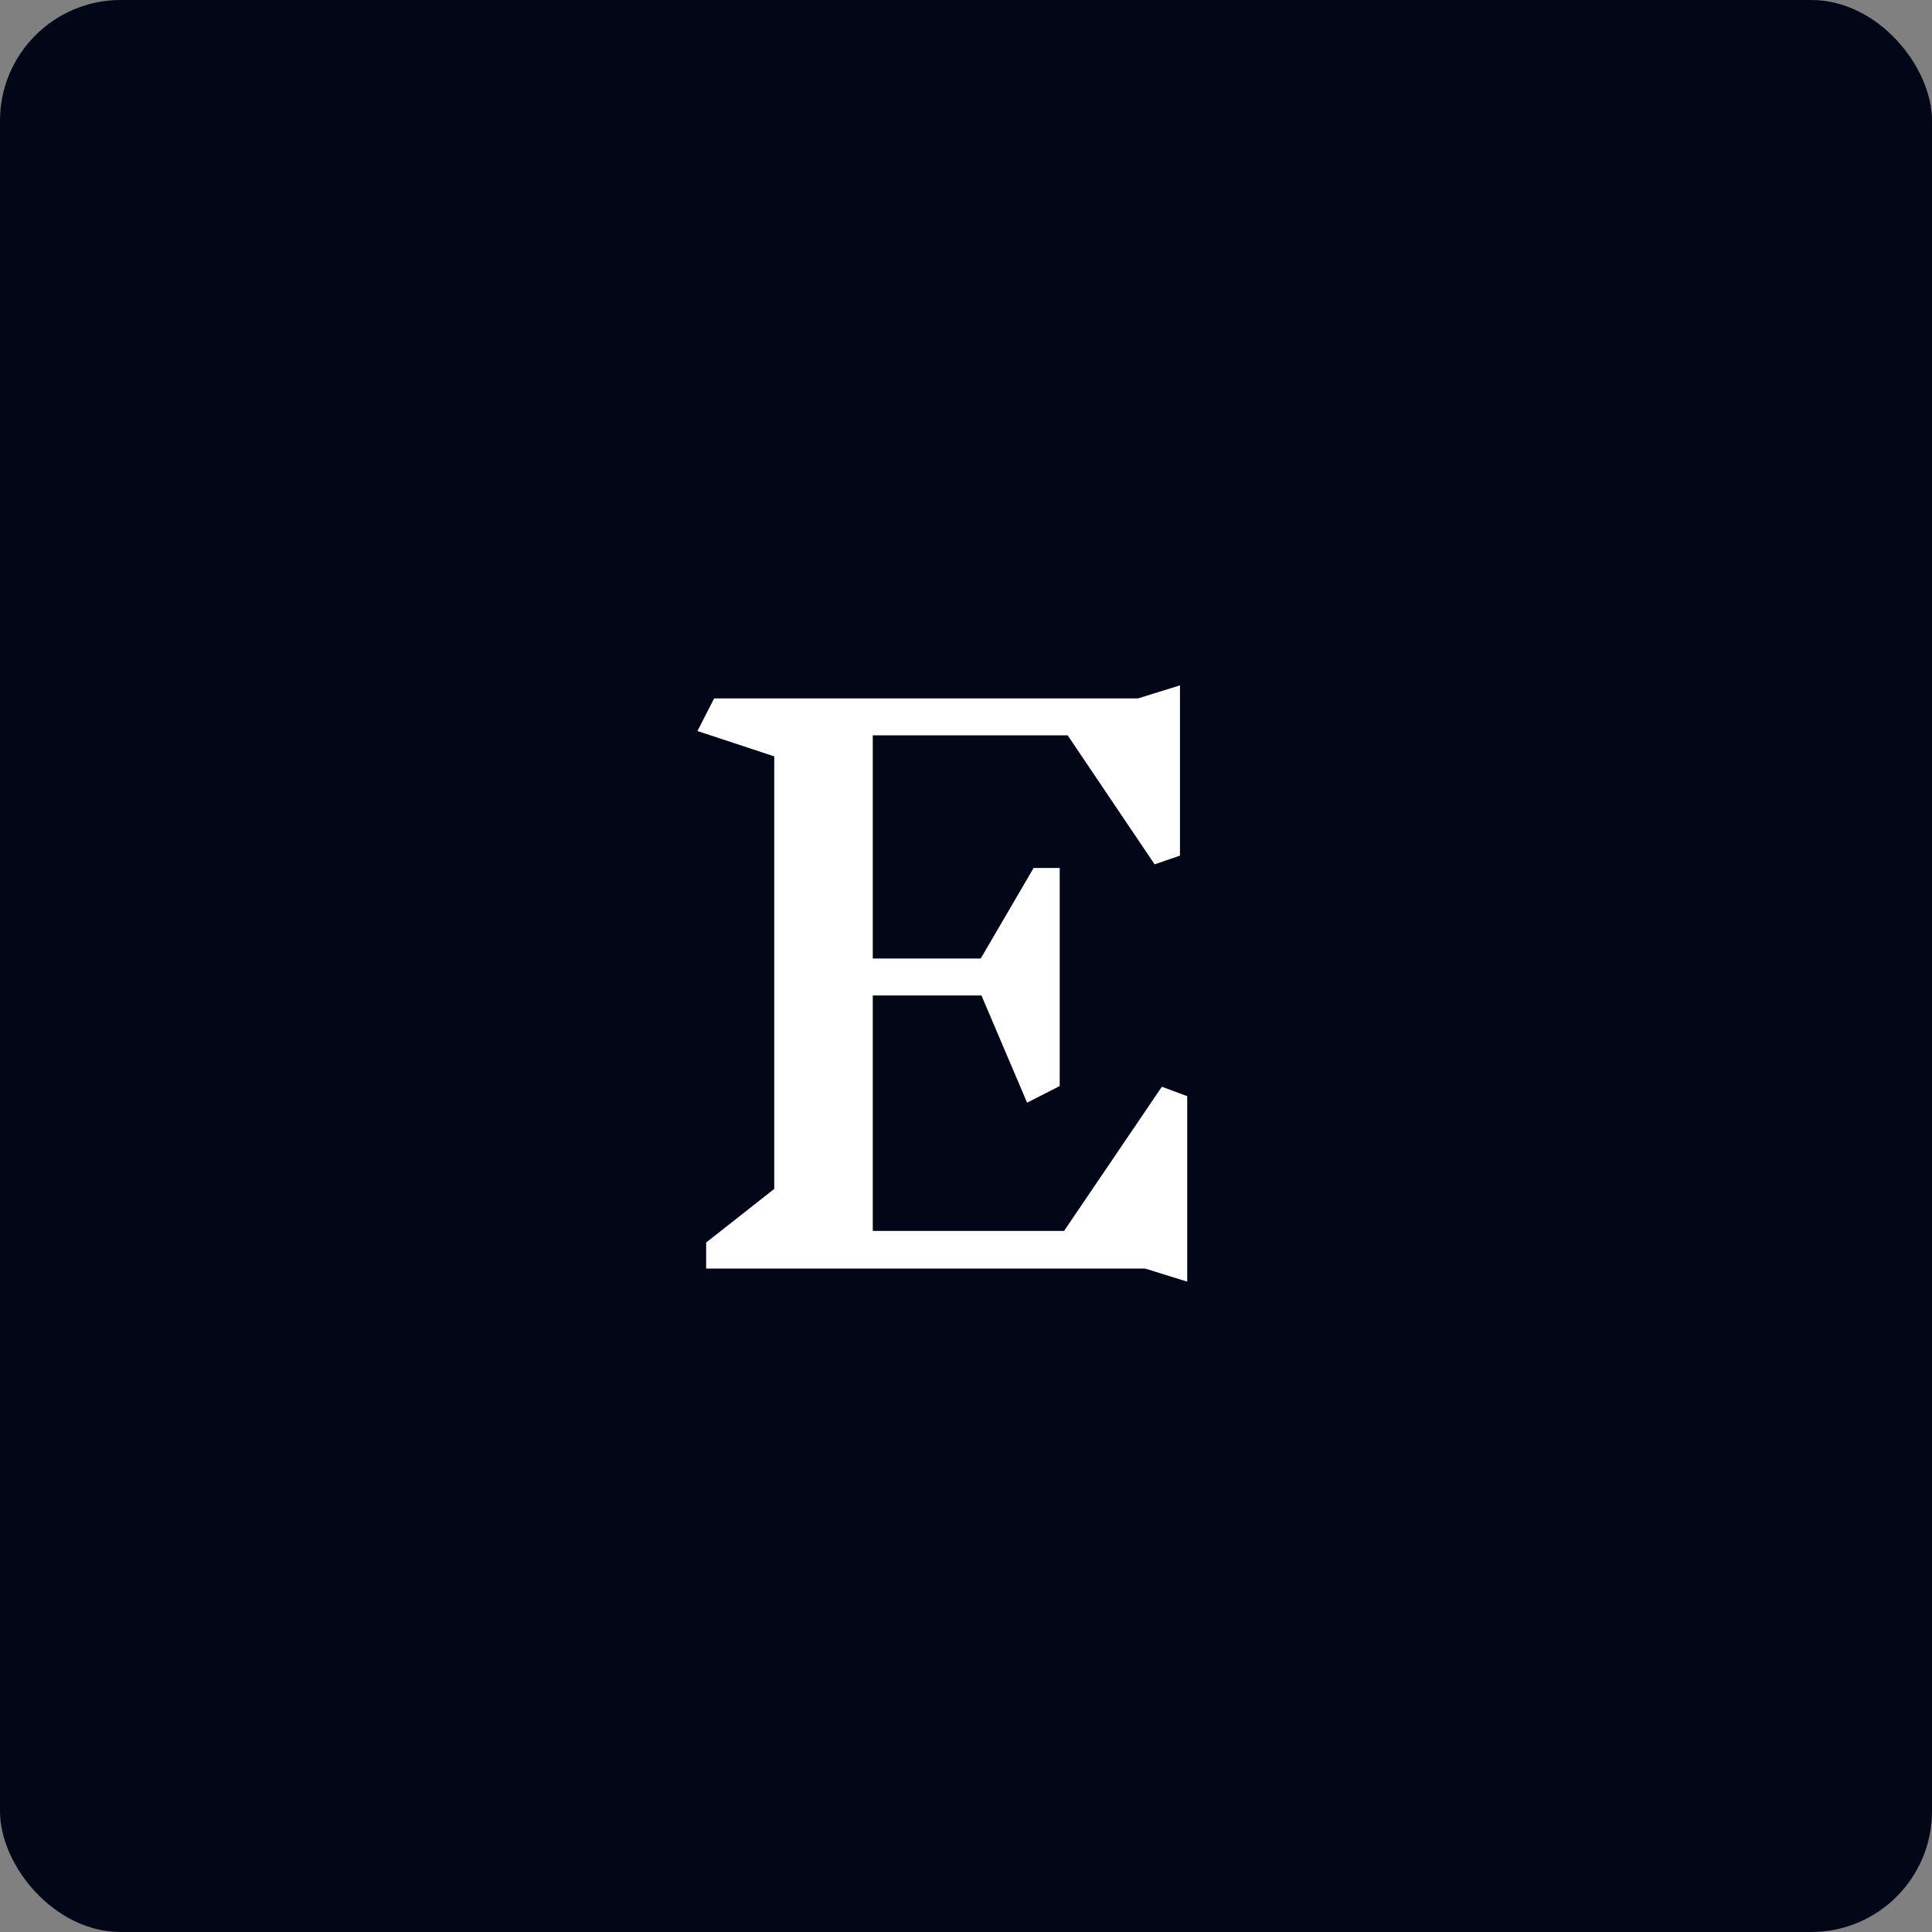 <svg width="64" height="64" viewBox="0 0 64 64" fill="none" xmlns="http://www.w3.org/2000/svg">
<rect x="0" y="0" width="64" height="64" fill="#808080" stroke="none"/>
<rect width="64" height="64" rx="4" fill="#020617"/>
<path d="M37.936 42.024H23.392V41.16L25.648 39.384V25.056L23.104 24.216L23.656 23.136H37.696L39.088 22.704V28.344L38.248 28.632L35.368 24.36H28.912V31.752H32.488L34.24 28.752H35.104V35.976L34.024 36.528L32.512 32.976H28.912V40.776H35.248L38.488 36L39.328 36.312V42.456L37.936 42.024Z" fill="white"/>
</svg>
